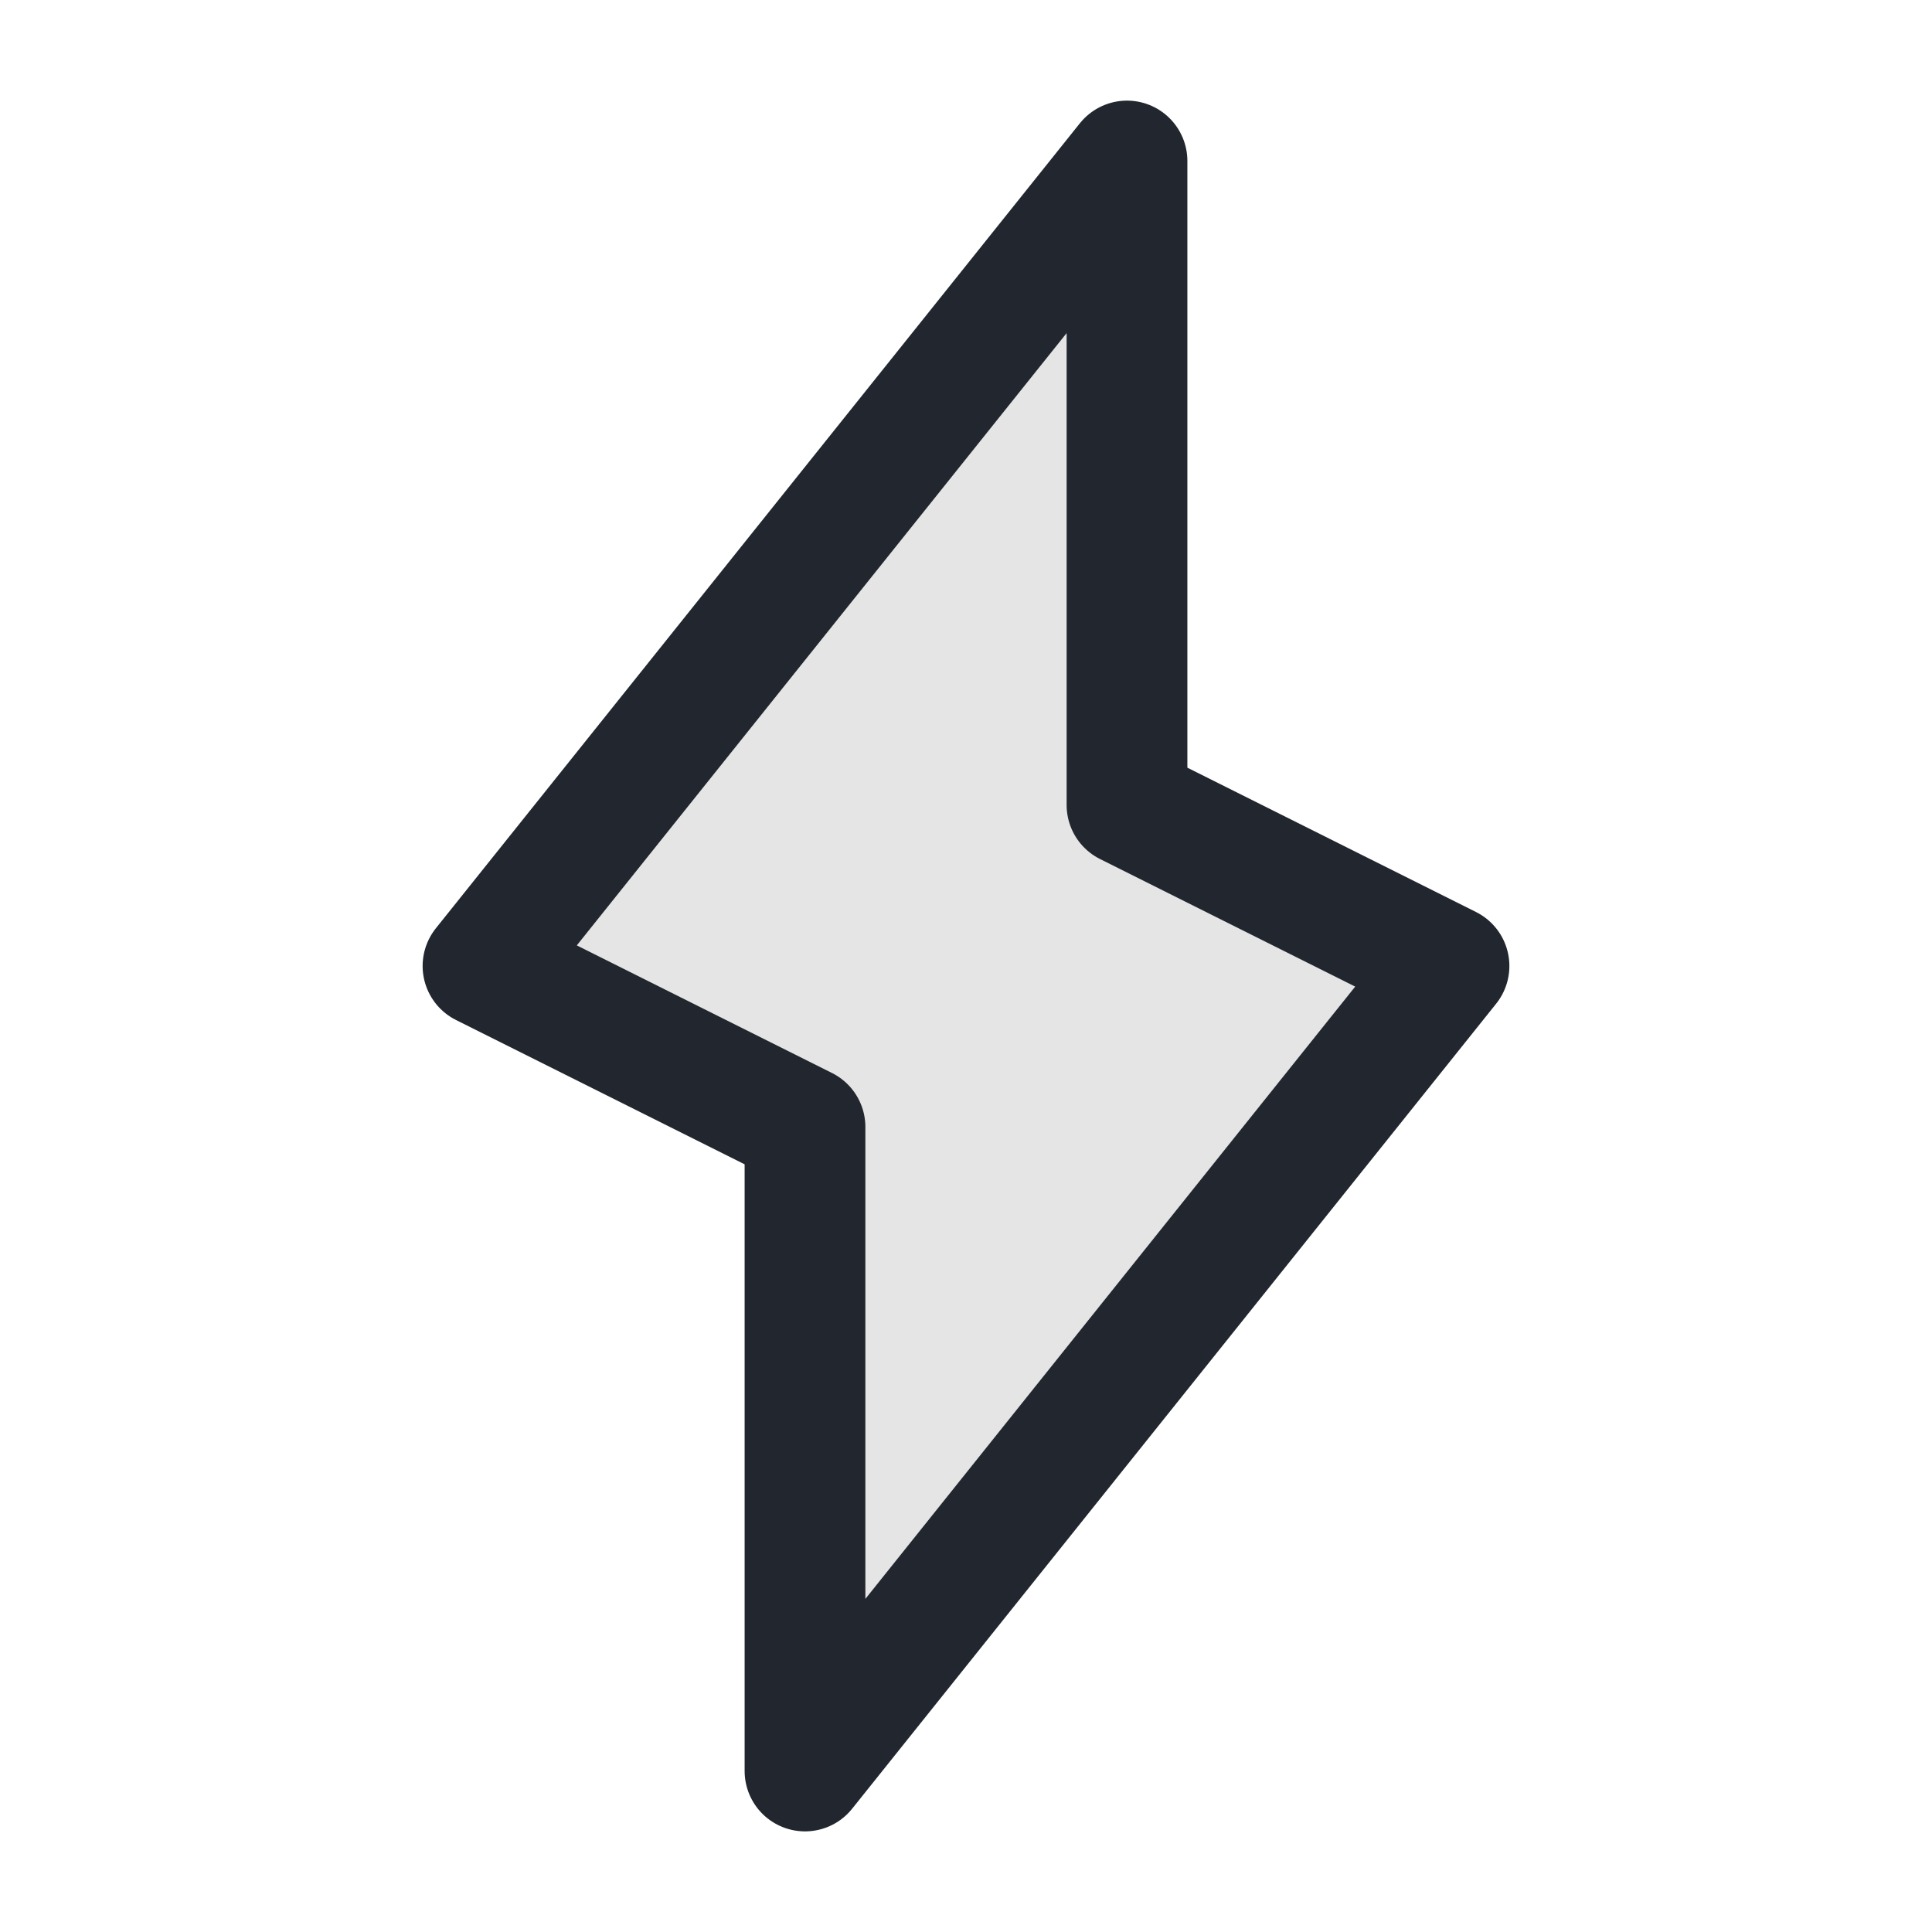 <svg width="24" height="24" viewBox="0 0 24 24" fill="none" xmlns="http://www.w3.org/2000/svg">
<path d="M6 12L14 2V10L18 12L10 22V14L6 12Z" fill="#22272F" fill-opacity="0.12" stroke="#22272F" stroke-width="1.5" stroke-linejoin="round"/>
</svg>
